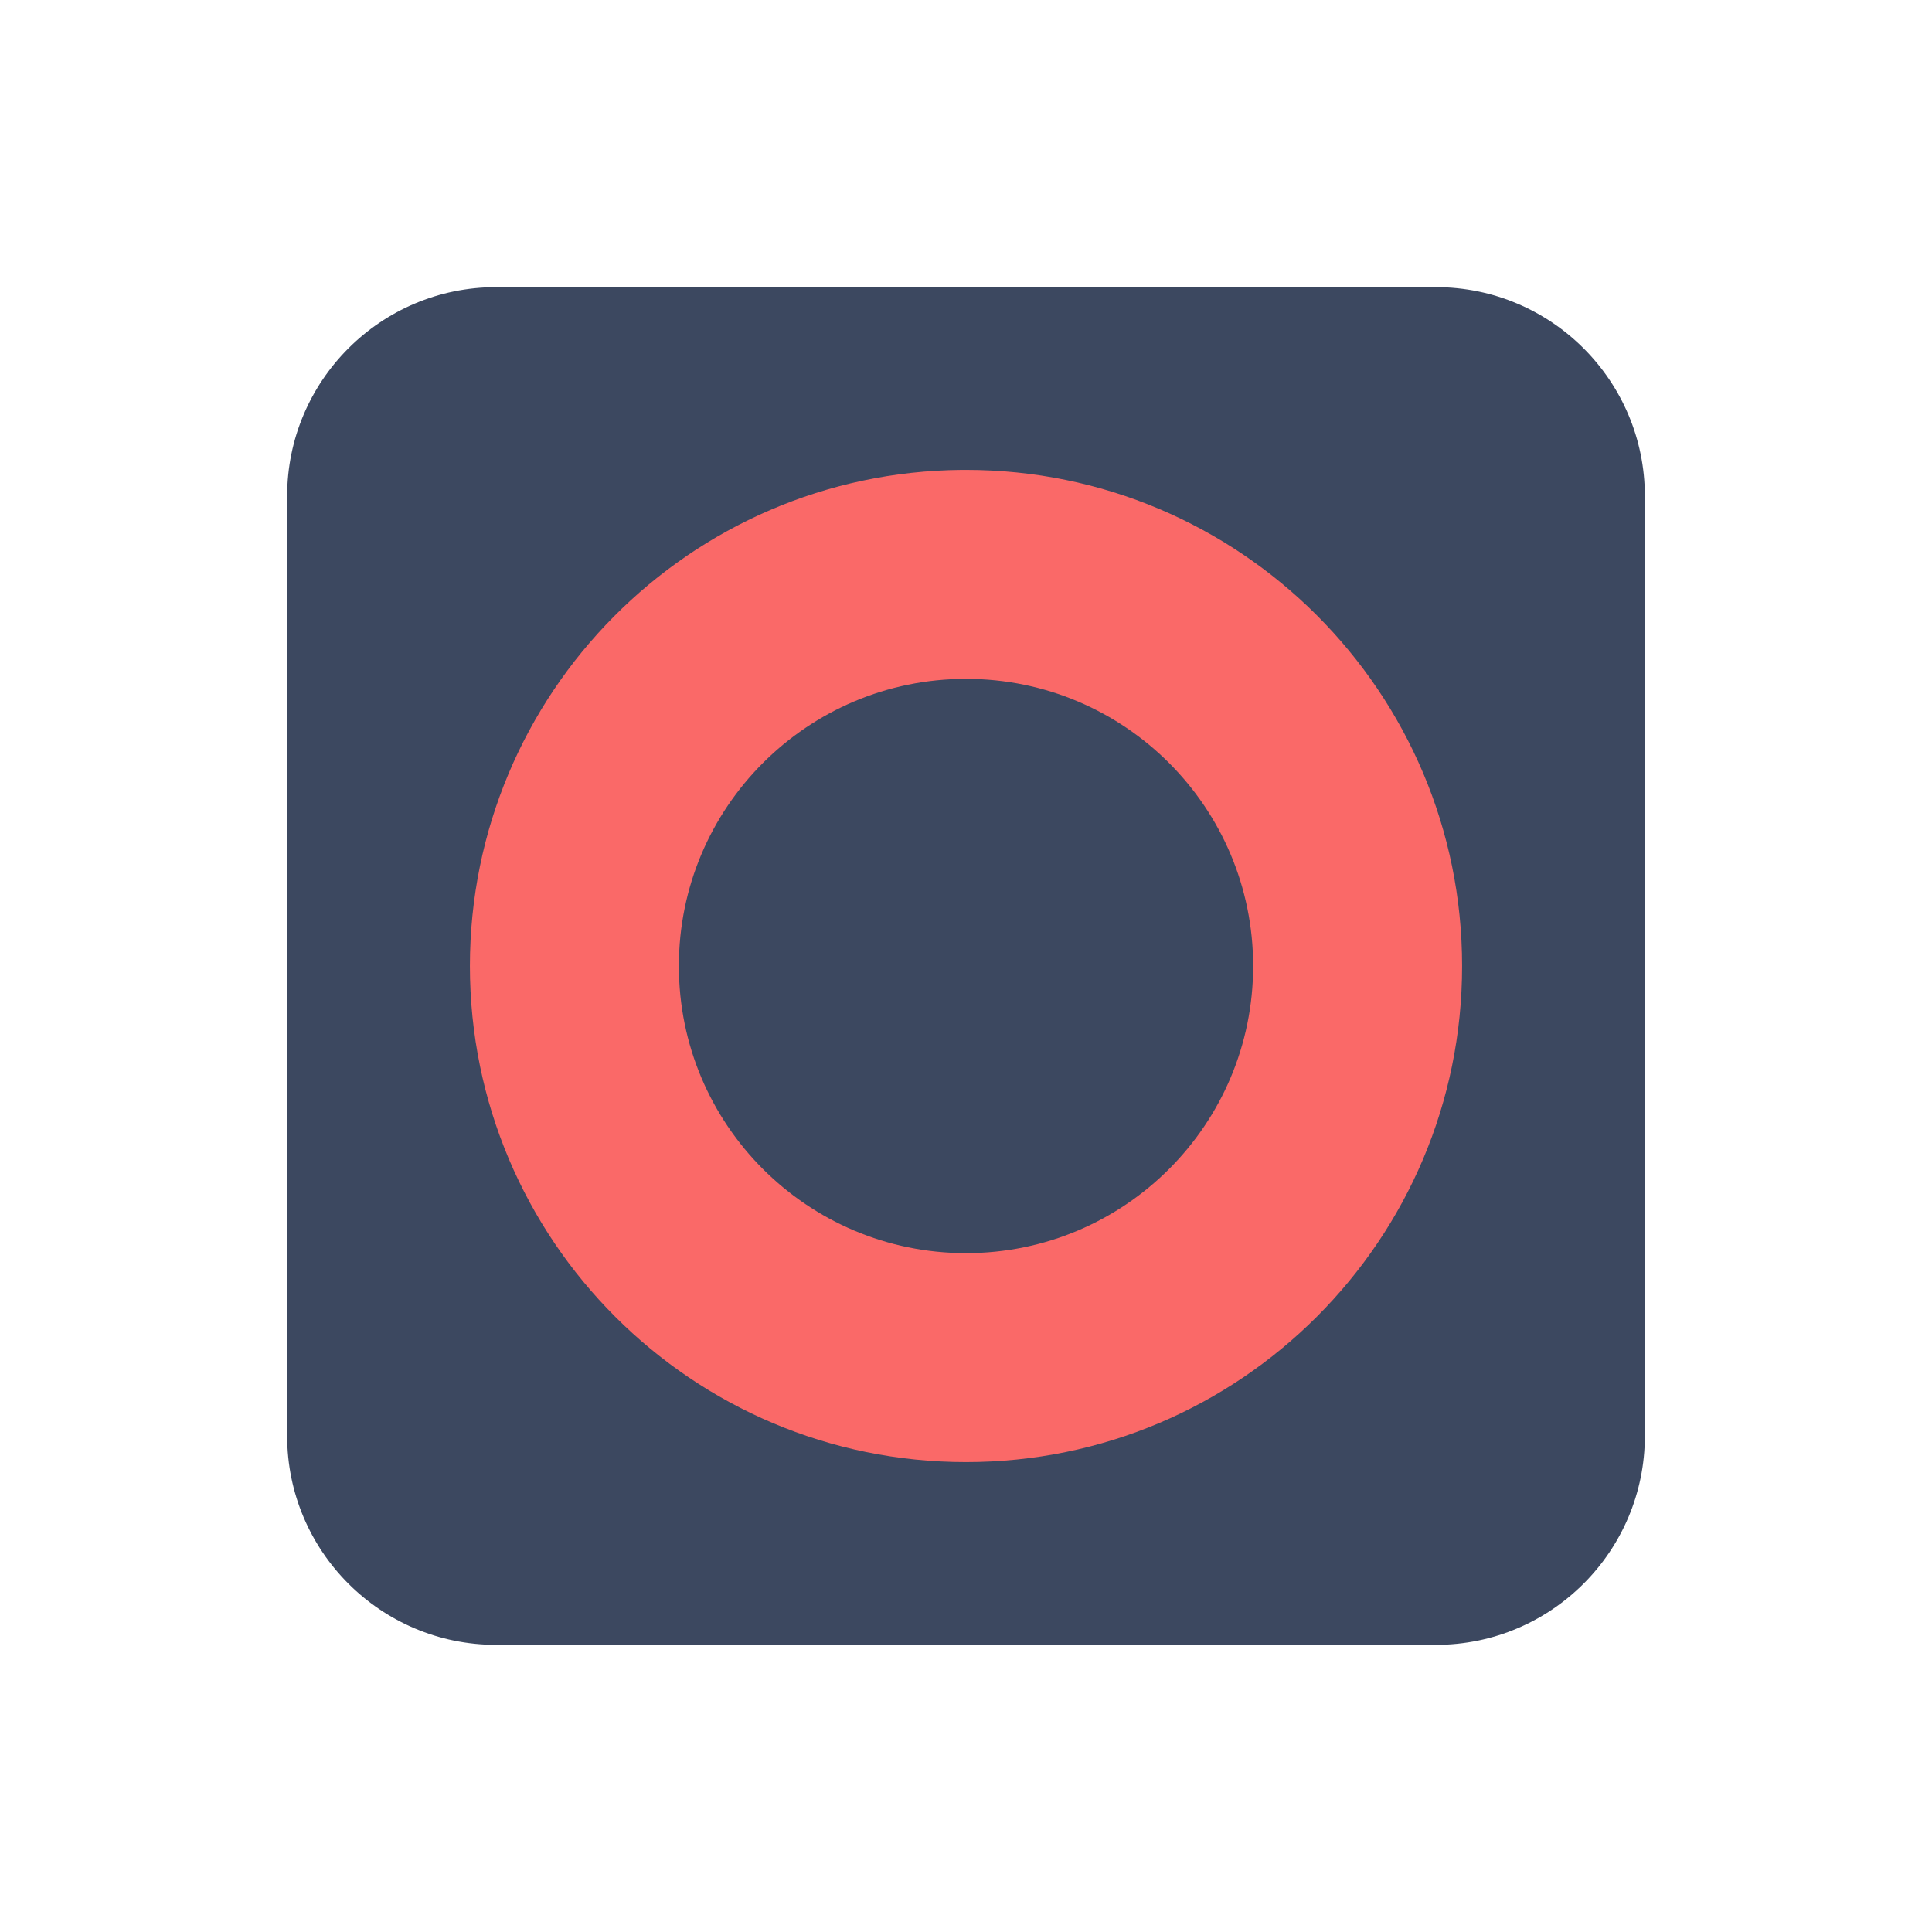 <svg xmlns="http://www.w3.org/2000/svg" xmlns:xlink="http://www.w3.org/1999/xlink" width="64px" height="64px" viewBox="0 0 64 64" version="1.1">
<g id="surface1">
<path style=" stroke:none;fill-rule:nonzero;fill:rgb(23.529%,28.235%,37.647%);fill-opacity:1;" d="M 16.434 9.512 L 47.566 9.512 C 51.387 9.512 54.488 12.613 54.488 16.434 L 54.488 47.566 C 54.488 51.387 51.387 54.488 47.566 54.488 L 16.434 54.488 C 12.613 54.488 9.512 51.387 9.512 47.566 L 9.512 16.434 C 9.512 12.613 12.613 9.512 16.434 9.512 Z M 16.434 9.512 "/>
<path style=" stroke:none;fill-rule:nonzero;fill:rgb(98.039%,41.176%,40.784%);fill-opacity:1;" d="M 31.863 15.566 C 22.84 15.641 15.566 22.977 15.566 32 C 15.566 41.074 22.926 48.434 32 48.434 C 41.074 48.434 48.434 41.074 48.434 32 C 48.434 22.926 41.074 15.566 32 15.566 C 31.957 15.566 31.91 15.566 31.863 15.566 Z M 32 22.488 C 37.254 22.488 41.512 26.746 41.512 32 C 41.512 37.254 37.254 41.512 32 41.512 C 26.746 41.512 22.488 37.254 22.488 32 C 22.488 26.746 26.746 22.488 32 22.488 Z M 32 22.488 "/>
</g>
</svg>
